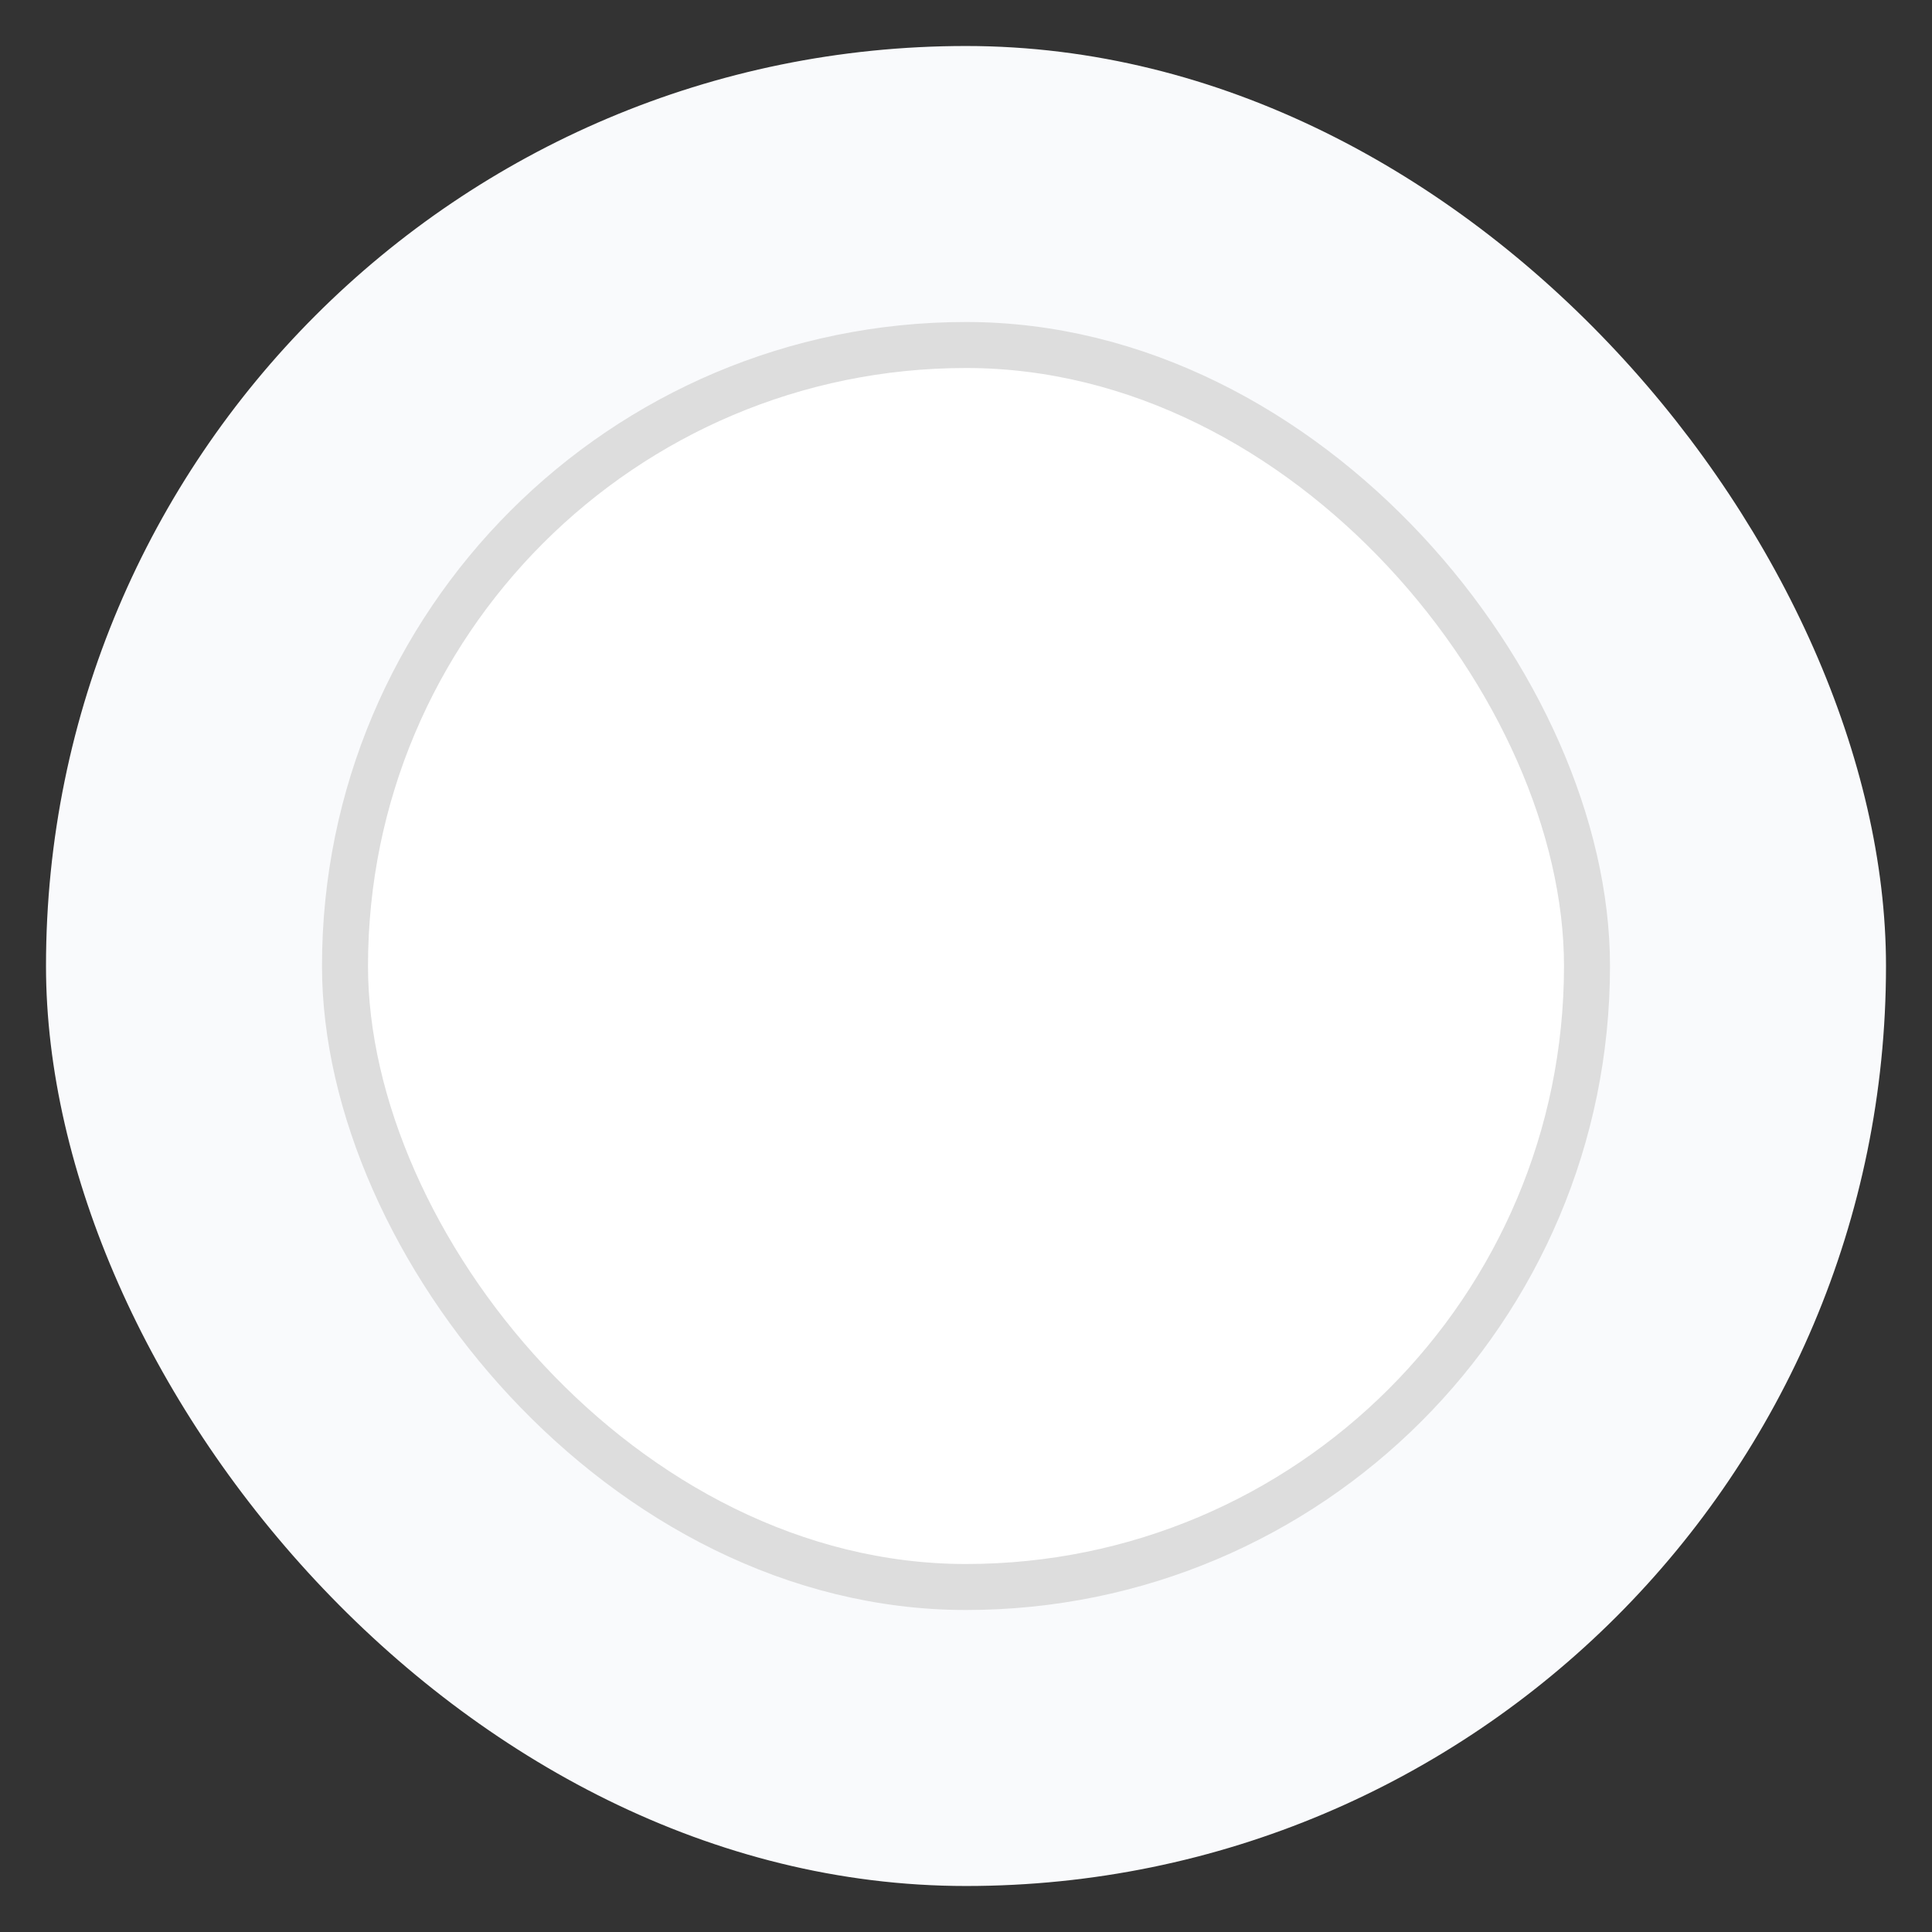 <svg xmlns="http://www.w3.org/2000/svg" width="42" height="42" viewBox="-1 -1 42 42" id="white-40" x="607" y="382.73"><rect x="-1" y="-1" width="42" height="42" fill="#333333" stroke="none"/><g fill="none" fill-rule="evenodd"><rect width="40" height="40" fill="#F9FAFC" rx="20"/><rect width="27" height="27" x="6.5" y="6.5" fill="#FFF" stroke="#DDD" rx="13.5"/></g></svg>